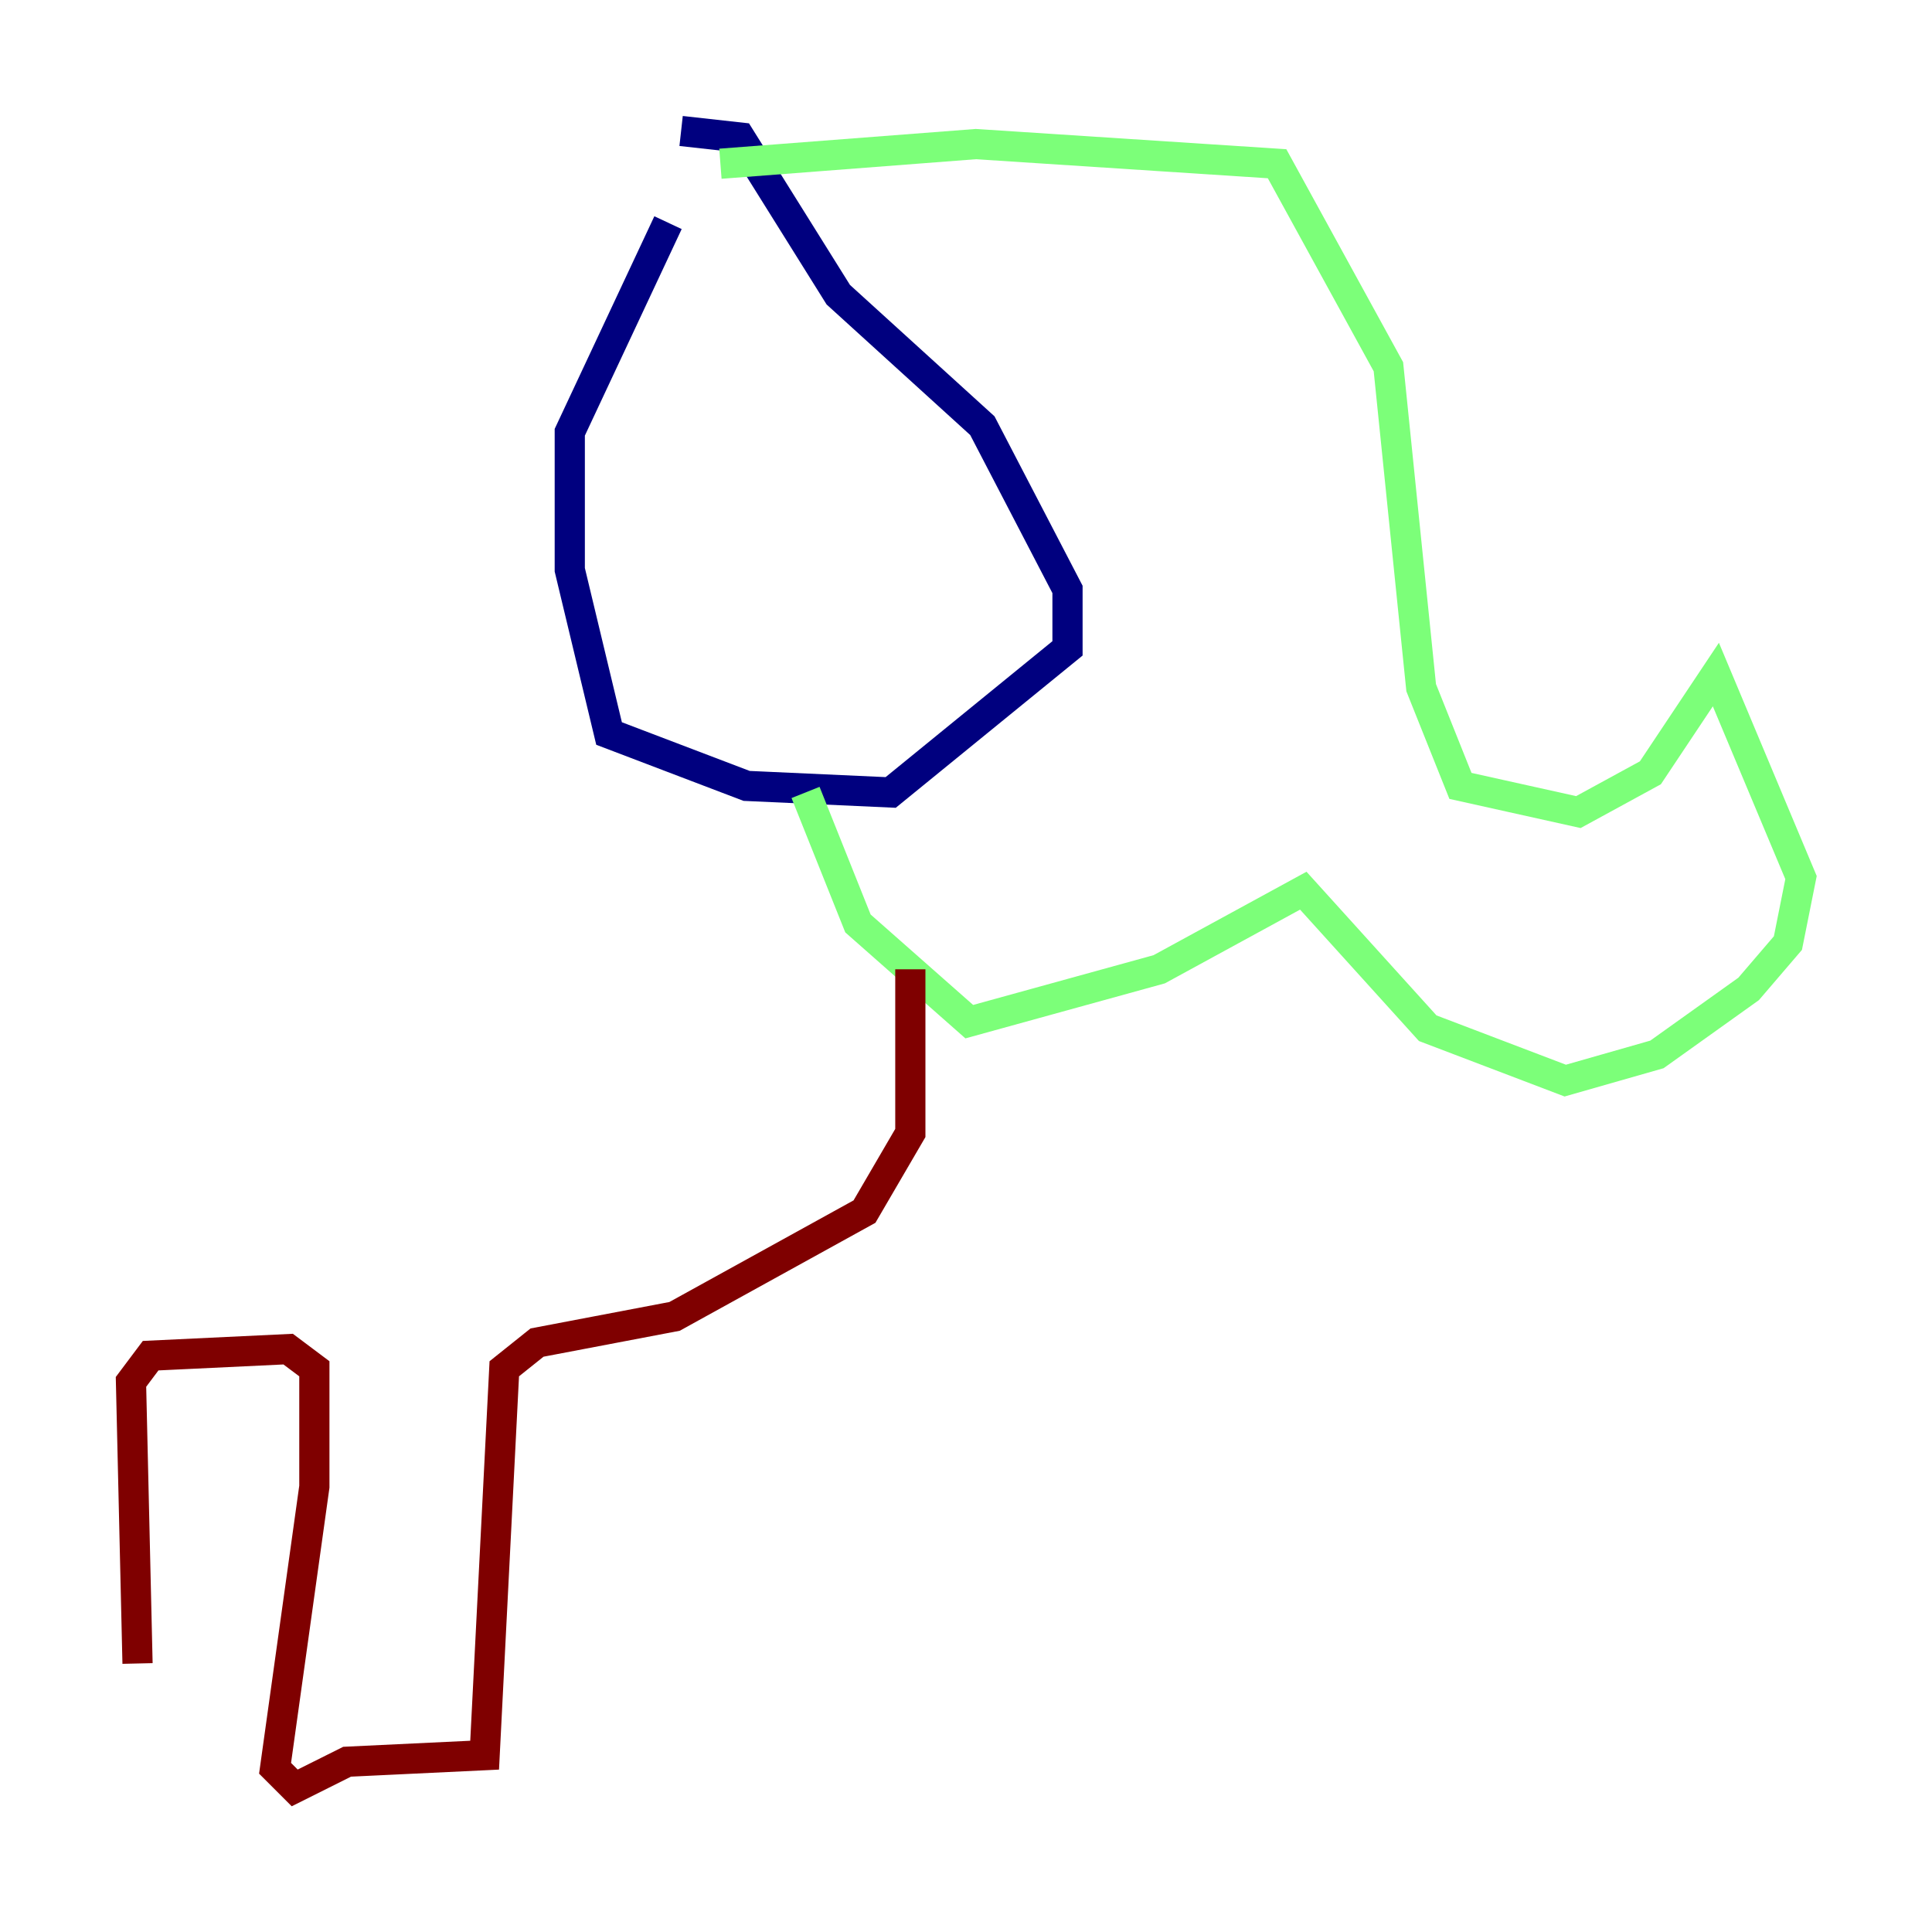 <?xml version="1.0" encoding="utf-8" ?>
<svg baseProfile="tiny" height="128" version="1.2" viewBox="0,0,128,128" width="128" xmlns="http://www.w3.org/2000/svg" xmlns:ev="http://www.w3.org/2001/xml-events" xmlns:xlink="http://www.w3.org/1999/xlink"><defs /><polyline fill="none" points="44.258,14.752 37.749,28.637 37.749,37.749 40.352,48.597 49.464,52.068 59.01,52.502 70.725,42.956 70.725,39.051 65.085,28.203 55.539,19.525 49.031,9.112 45.125,8.678" stroke="#00007f" stroke-width="2" /><polyline fill="none" points="47.729,10.848 64.651,9.546 84.61,10.848 91.986,24.298 94.156,45.559 96.759,52.068 104.57,53.803 109.342,51.2 113.681,44.691 119.322,58.142 118.454,62.481 115.851,65.519 109.776,69.858 103.702,71.593 94.59,68.122 86.346,59.01 76.8,64.217 64.217,67.688 56.841,61.18 53.37,52.502" stroke="#7cff79" stroke-width="2" /><polyline fill="none" points="60.312,64.217 60.312,75.064 57.275,80.271 44.691,87.214 35.58,88.949 33.41,90.685 32.108,116.285 22.997,116.719 19.525,118.454 18.224,117.153 20.827,98.495 20.827,90.685 19.091,89.383 9.98,89.817 8.678,91.552 9.112,110.21" stroke="#7f0000" stroke-width="2" /></svg>